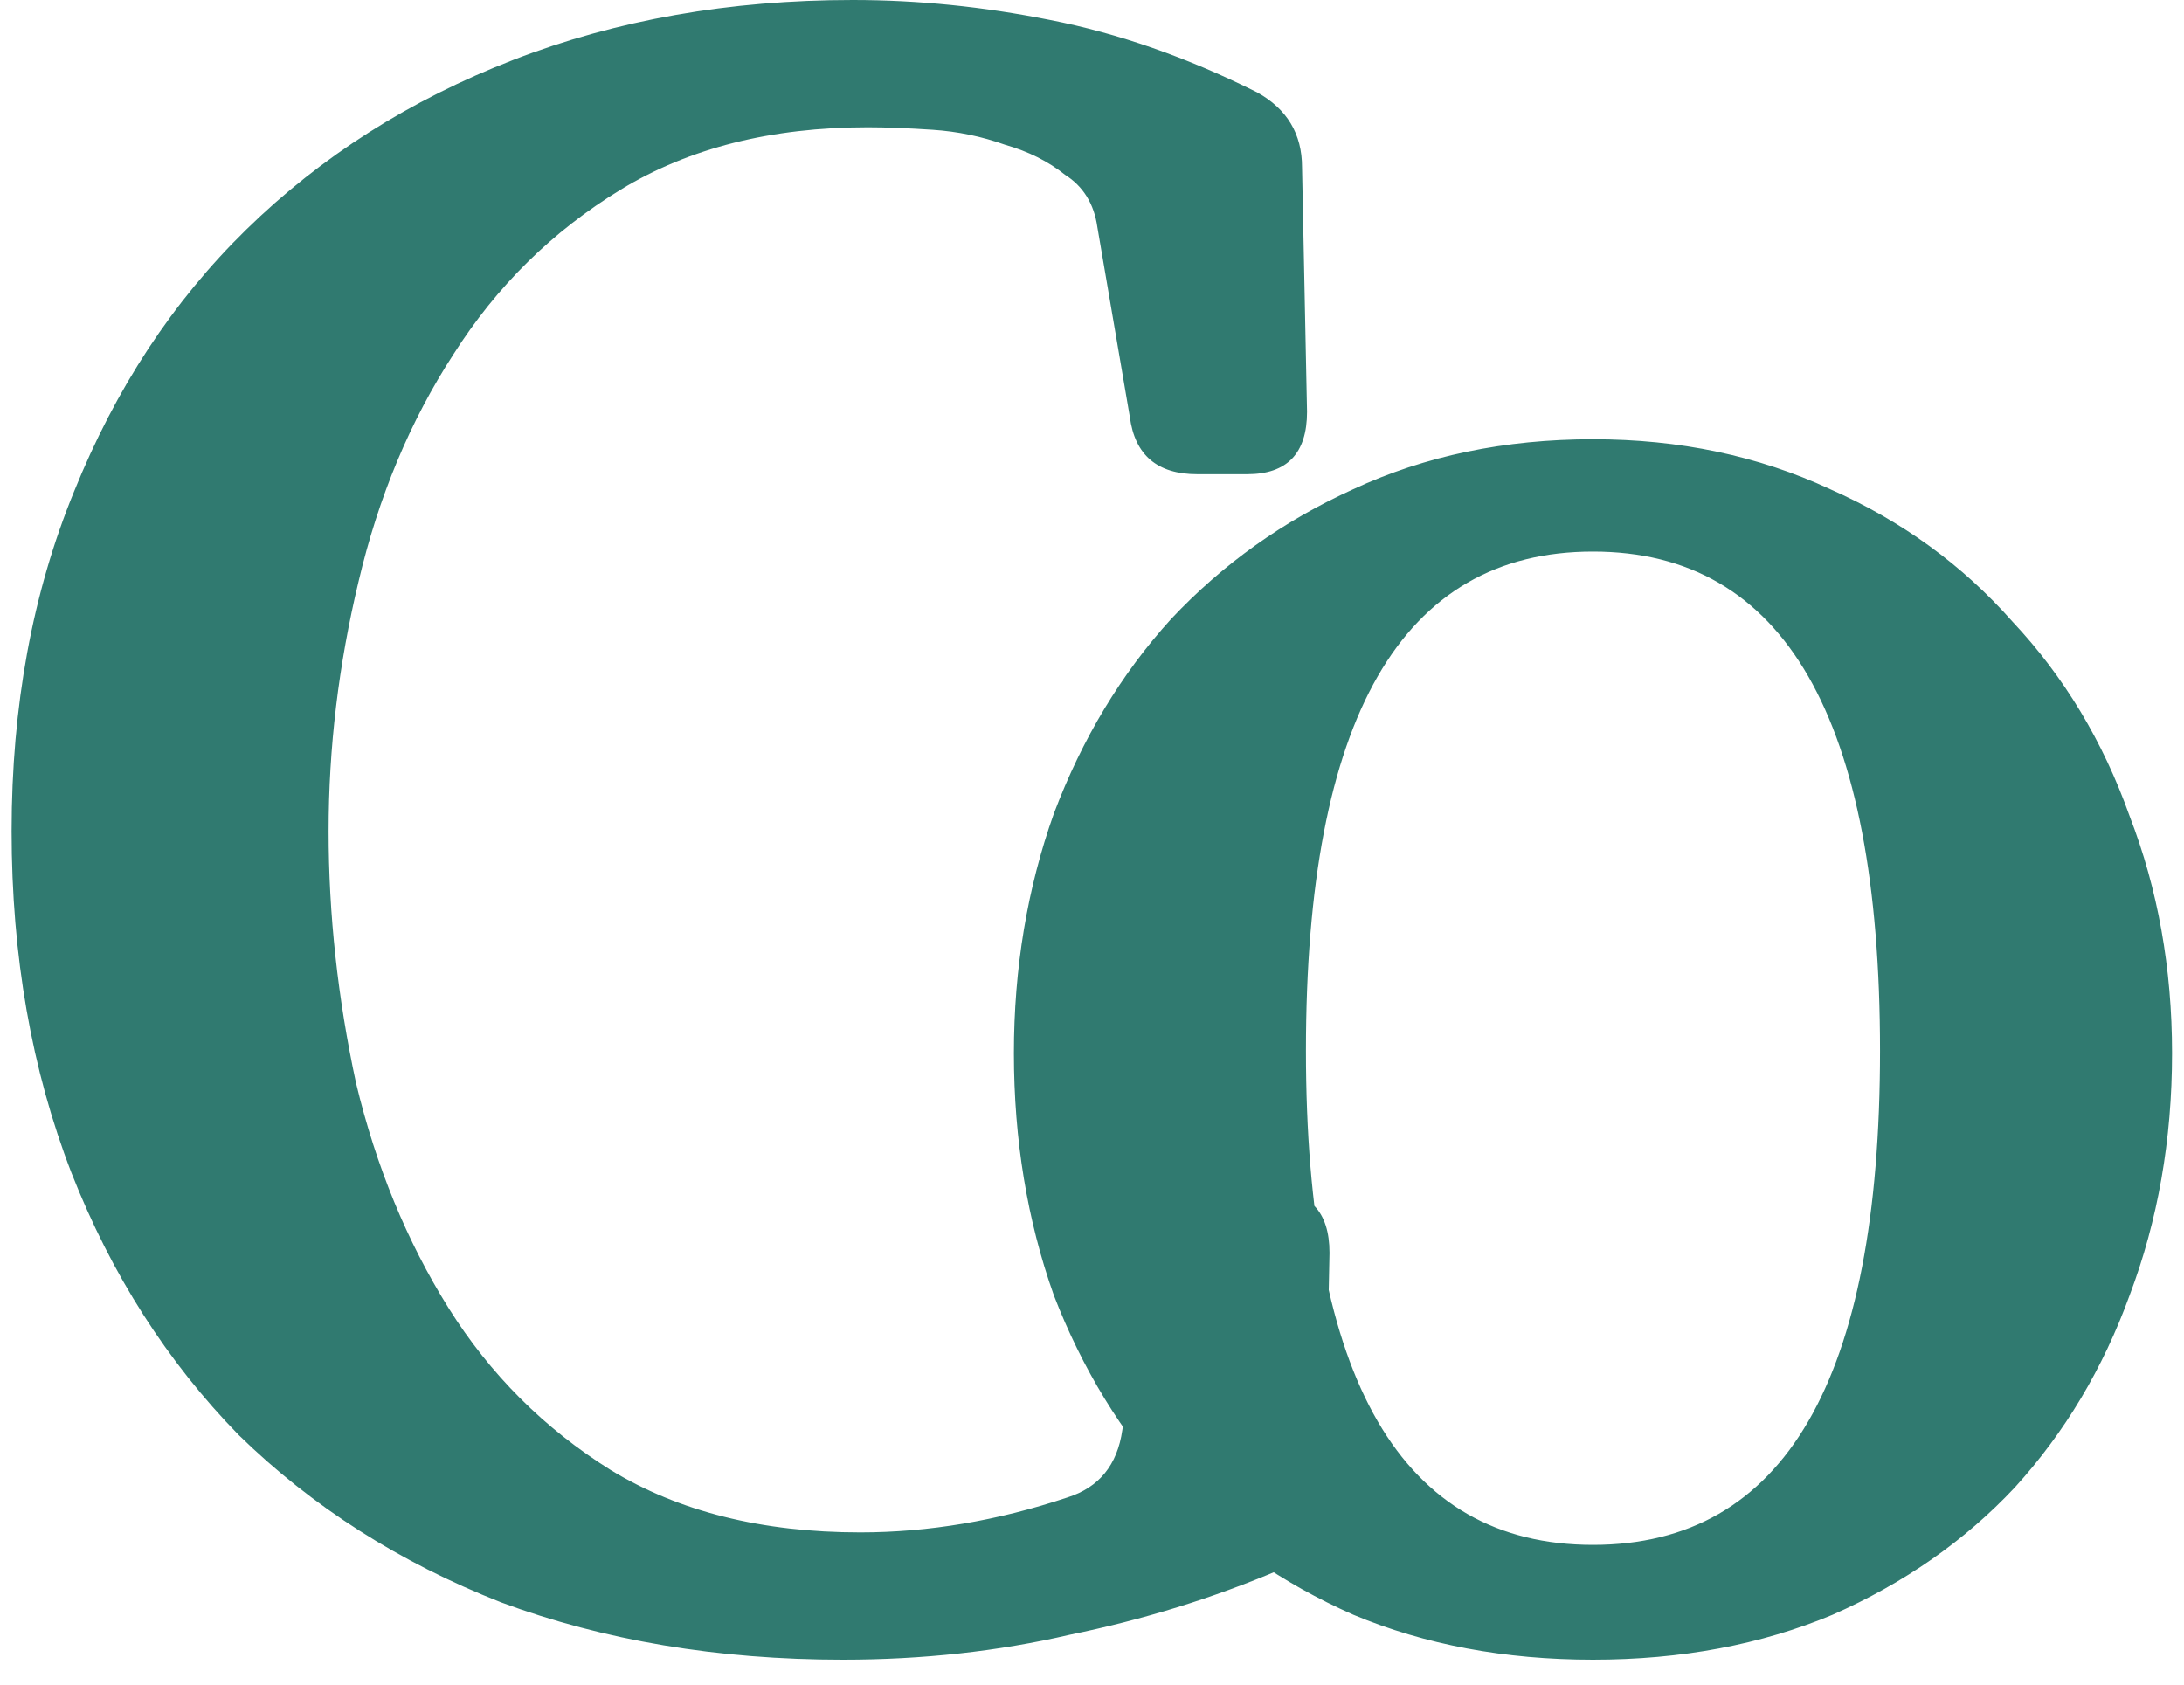 <svg width="70" height="54" viewBox="0 0 70 54" fill="none" xmlns="http://www.w3.org/2000/svg">
<path d="M36.932 40C37.092 38.773 37.812 38.16 39.092 38.16H40.692C41.972 38.16 42.612 38.827 42.612 40.16L42.452 48C42.452 49.067 41.972 49.84 41.012 50.32C38.879 51.227 36.639 51.92 34.292 52.4C31.999 52.933 29.572 53.2 27.012 53.2C23.012 53.2 19.359 52.587 16.052 51.36C12.799 50.08 9.999 48.293 7.652 46C5.359 43.653 3.572 40.853 2.292 37.6C1.012 34.293 0.372 30.64 0.372 26.64C0.372 22.64 1.039 19.013 2.372 15.76C3.706 12.453 5.546 9.653 7.892 7.36C10.292 5.013 13.146 3.2 16.452 1.92C19.759 0.64 23.386 -2.86102e-06 27.332 -2.86102e-06C29.412 -2.86102e-06 31.519 0.213 33.652 0.64C35.839 1.067 38.052 1.84 40.292 2.96C41.252 3.493 41.732 4.293 41.732 5.36L41.892 13.2C41.892 14.533 41.252 15.2 39.972 15.2H38.372C37.092 15.2 36.372 14.587 36.212 13.36L35.172 7.28C35.066 6.533 34.719 5.973 34.132 5.6C33.599 5.173 32.959 4.853 32.212 4.64C31.465 4.373 30.692 4.213 29.892 4.16C29.092 4.107 28.399 4.08 27.812 4.08C24.719 4.08 22.079 4.747 19.892 6.08C17.706 7.413 15.919 9.173 14.532 11.36C13.146 13.493 12.132 15.92 11.492 18.64C10.852 21.307 10.532 23.973 10.532 26.64C10.532 29.307 10.825 32 11.412 34.72C12.052 37.387 13.039 39.787 14.372 41.92C15.706 44.053 17.439 45.787 19.572 47.12C21.759 48.453 24.425 49.12 27.572 49.12C29.759 49.12 31.972 48.747 34.212 48C35.225 47.68 35.812 46.96 35.972 45.84L36.932 40ZM51.057 14.08C53.831 14.08 56.364 14.613 58.657 15.68C60.95 16.693 62.897 18.107 64.497 19.92C66.15 21.68 67.404 23.76 68.257 26.16C69.164 28.507 69.617 31.04 69.617 33.76C69.617 36.533 69.164 39.12 68.257 41.52C67.404 43.867 66.177 45.92 64.577 47.68C62.977 49.387 61.031 50.747 58.737 51.76C56.444 52.72 53.884 53.2 51.057 53.2C48.23 53.2 45.67 52.72 43.377 51.76C41.084 50.747 39.137 49.387 37.537 47.68C35.937 45.92 34.684 43.867 33.777 41.52C32.924 39.12 32.497 36.533 32.497 33.76C32.497 31.04 32.924 28.48 33.777 26.08C34.684 23.68 35.937 21.6 37.537 19.84C39.191 18.08 41.137 16.693 43.377 15.68C45.67 14.613 48.23 14.08 51.057 14.08ZM51.057 17.68C44.924 17.68 41.857 23.013 41.857 33.68C41.857 44.24 44.924 49.52 51.057 49.52C57.191 49.52 60.257 44.24 60.257 33.68C60.257 23.013 57.191 17.68 51.057 17.68Z" fill="#307A70"/>
</svg>
